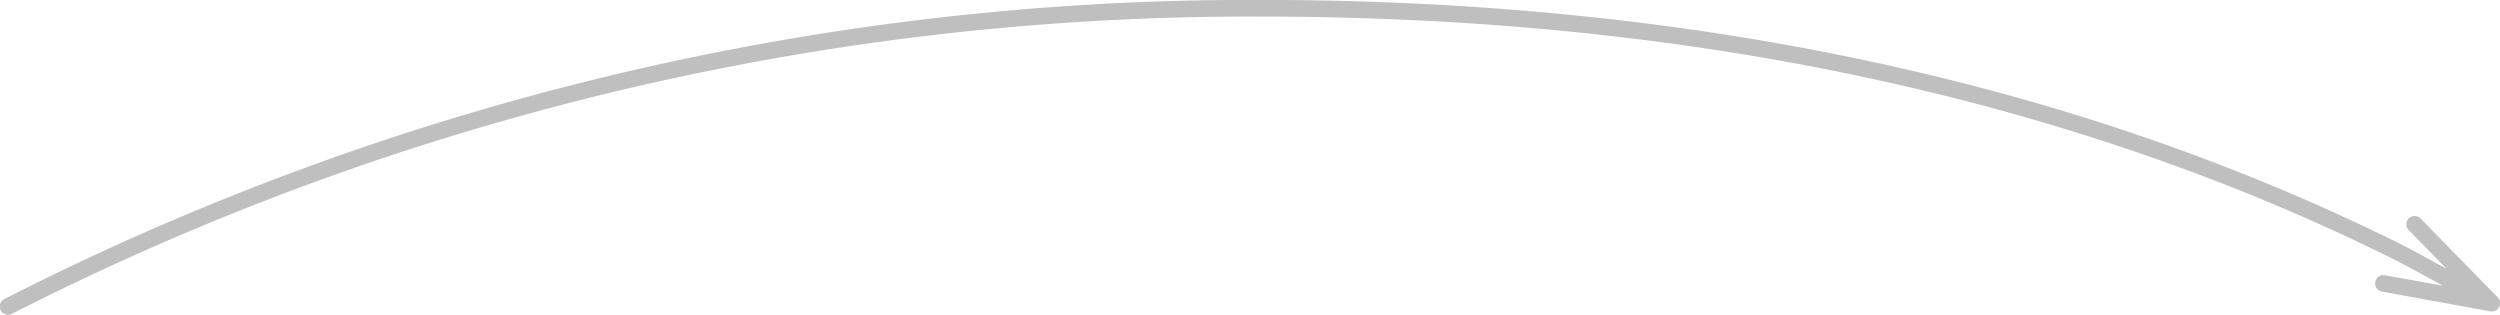 <svg xmlns="http://www.w3.org/2000/svg" width="301.75" height="38" viewBox="0 0 301.75 38">
  <defs>
    <style>
      .cls-1 {
        fill-rule: evenodd;
        opacity: 0.25;
      }
    </style>
  </defs>
  <path class="cls-1" d="M908.627,4580.89l-9.329-9.54a1,1,0,0,0-1.427,1.4l4.585,4.69c-2.119-1.16-4.564-2.49-5.815-3.11-39.288-19.47-85.521-29.34-137.416-29.34a331.4,331.4,0,0,0-151.537,36.1,1,1,0,0,0,.452,1.9,1.044,1.044,0,0,0,.451-0.11A329.376,329.376,0,0,1,759.225,4547c51.585,0,97.52,9.8,136.53,29.13,1.317,0.65,4.076,2.15,6.294,3.37l-7.036-1.28a1,1,0,0,0-.359,1.97l13.08,2.39a1.114,1.114,0,0,0,.18.02A1.008,1.008,0,0,0,908.627,4580.89Z" transform="translate(-607.156 -4545)"/>
</svg>
